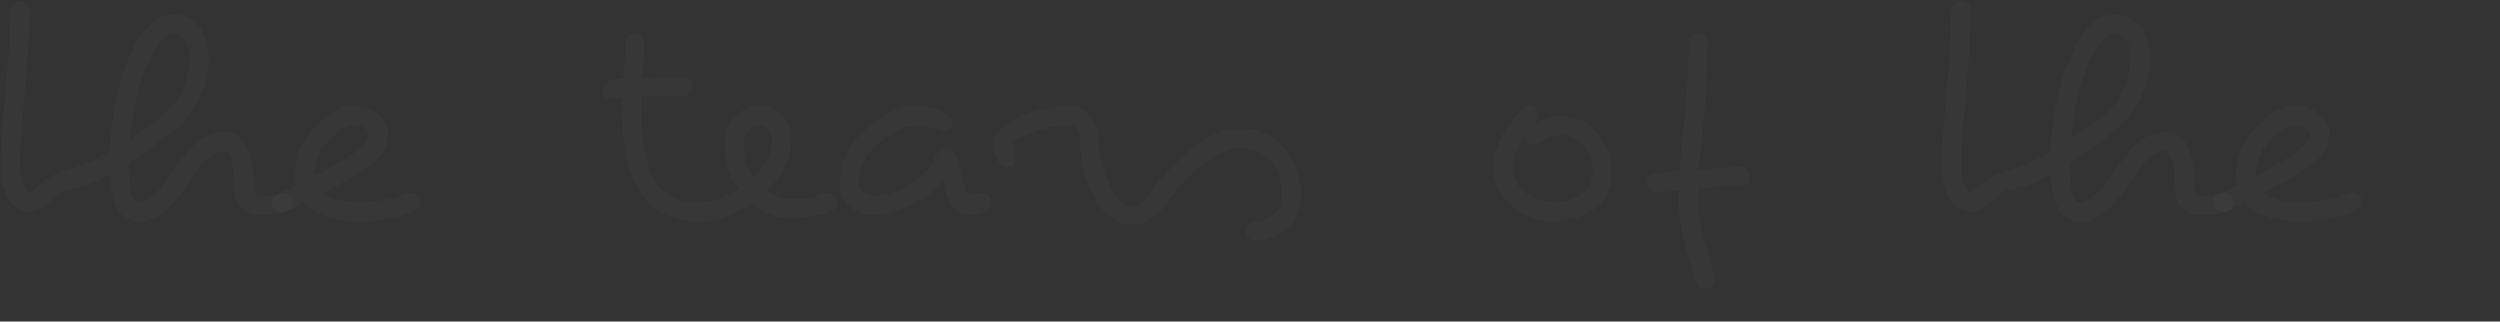 <svg width="1874" height="241" viewBox="0 0 1874 241" fill="none" xmlns="http://www.w3.org/2000/svg">
<rect x="0" y="0" width="1874" height="241" fill="#333333" stroke="none"/>
<path d="M2749.58 110.8C2760.46 110.8 2766.86 118.48 2768.78 133.84C2768.94 134.64 2769.1 136.08 2769.26 138.16C2769.58 140.08 2769.82 141.6 2769.98 142.72C2770.14 143.84 2770.38 144.72 2770.7 145.36C2770.7 146 2770.86 146.64 2771.18 147.28C2771.66 148.56 2772.46 149.2 2773.58 149.2C2776.62 149.2 2780.54 148.4 2785.34 146.8C2790.14 145.2 2792.78 144.4 2793.26 144.4C2798.06 144.4 2800.46 146.8 2800.46 151.6C2800.46 155.12 2798.06 157.68 2793.26 159.28C2784.62 162.16 2777.9 163.6 2773.1 163.6C2762.7 163.6 2756.46 154.32 2754.38 135.76C2753.42 128.72 2751.82 125.2 2749.58 125.2C2744.78 125.2 2738.7 130.8 2731.34 142C2728.62 146.16 2725.02 150 2720.54 153.52C2716.06 157.04 2711.5 158.8 2706.86 158.8C2702.22 158.8 2698.54 157.2 2695.82 154C2693.1 150.8 2691.34 147.76 2690.54 144.88C2689.58 141.68 2688.06 134.72 2685.98 124C2683.9 113.28 2682.46 107.6 2681.66 106.96C2681.02 106.32 2680.46 106 2679.98 106C2677.74 106 2675.74 107.44 2673.98 110.32C2672.38 113.04 2670.54 116.88 2668.46 121.84C2666.38 126.8 2664.38 131.92 2662.46 137.2C2660.7 142.32 2659.26 146.16 2658.14 148.72C2657.02 151.12 2655.5 153.92 2653.58 157.12C2650.06 163.04 2645.26 166 2639.18 166C2635.02 166 2631.5 164.56 2628.62 161.68C2625.74 158.8 2623.5 155.12 2621.9 150.64C2619.02 141.68 2617.5 132.56 2617.34 123.28C2617.34 113.84 2616.38 106.64 2614.46 101.68C2612.7 96.56 2610.54 94 2607.98 94C2599.66 94 2593.42 99.12 2589.26 109.36C2587.34 114.32 2585.26 121.36 2583.02 130.48C2579.82 142.8 2572.22 151.52 2560.22 156.64C2557.66 158.08 2555.02 158.8 2552.3 158.8C2547.5 158.8 2545.1 156.4 2545.1 151.6C2545.1 148.56 2547.5 146.08 2552.3 144.16C2554.22 143.36 2555.26 142.96 2555.42 142.96C2555.74 142.8 2556.38 142.48 2557.34 142C2558.3 141.52 2558.94 141.2 2559.26 141.04C2559.58 140.72 2560.14 140.32 2560.94 139.84C2561.9 139.2 2562.54 138.64 2562.86 138.16C2563.34 137.52 2563.9 136.8 2564.54 136C2565.34 135.2 2565.9 134.4 2566.22 133.6C2567.5 131.2 2568.62 128.08 2569.58 124.24C2570.54 120.4 2571.42 117.2 2572.22 114.64C2573.02 112.08 2574.54 108.16 2576.78 102.88C2579.02 97.44 2581.34 93.36 2583.74 90.64C2586.14 87.92 2589.42 85.44 2593.58 83.2C2597.9 80.8 2603.1 79.6 2609.18 79.6C2615.42 79.6 2620.7 83.2 2625.02 90.4C2629.5 97.44 2631.74 108.24 2631.74 122.8C2631.74 127.92 2632.3 134 2633.42 141.04C2634.7 148.08 2636.62 151.6 2639.18 151.6C2640.46 151.6 2641.82 149.92 2643.26 146.56C2644.7 143.04 2645.9 140.08 2646.86 137.68C2647.82 135.12 2648.94 132.08 2650.22 128.56C2655.02 114.96 2659.74 105.44 2664.38 100C2669.02 94.4 2674.22 91.6 2679.98 91.6C2686.7 91.6 2691.5 94.64 2694.38 100.72C2696.78 106 2698.46 111.2 2699.42 116.32C2702.62 135.04 2704.94 144.4 2706.38 144.4C2711.18 144.4 2717.26 138.8 2724.62 127.6C2727.34 123.44 2730.94 119.6 2735.42 116.08C2739.9 112.56 2744.62 110.8 2749.58 110.8Z" fill="white" fill-opacity="0.02"/>
<path d="M2456.67 98.8C2461.47 98.8 2463.87 101.2 2463.87 106C2463.87 107.92 2463.47 109.84 2462.67 111.76C2461.87 113.68 2461.47 116 2461.47 118.72C2461.47 121.28 2462.27 123.92 2463.87 126.64C2465.63 129.36 2468.11 132.32 2471.31 135.52C2474.51 138.56 2479.31 141.2 2485.71 143.44C2492.11 145.68 2498.51 146.8 2504.91 146.8C2511.47 146.8 2517.07 145.12 2521.71 141.76C2526.35 138.4 2528.67 133.68 2528.67 127.6C2528.67 117.52 2526.35 109.44 2521.71 103.36C2517.07 97.12 2510.59 94 2502.27 94C2498.43 94 2494.51 95.2 2490.51 97.6C2486.67 100 2484.19 101.2 2483.07 101.2C2478.27 101.2 2475.87 98.8 2475.87 94C2475.87 90.96 2478.59 87.84 2484.03 84.64C2489.63 81.28 2495.71 79.6 2502.27 79.6C2514.43 79.6 2524.27 84.08 2531.79 93.04C2539.31 101.84 2543.07 113.36 2543.07 127.6C2543.07 137.84 2539.23 146 2531.55 152.08C2524.03 158.16 2515.95 161.2 2507.31 161.2C2498.67 161.2 2490.75 160.16 2483.55 158.08C2476.51 155.84 2470.83 153.12 2466.51 149.92C2462.19 146.56 2458.43 142.96 2455.23 139.12C2449.79 132.4 2447.07 126.24 2447.07 120.64C2447.07 114.88 2447.95 109.84 2449.71 105.52C2451.47 101.04 2453.79 98.8 2456.67 98.8Z" fill="white" fill-opacity="0.02"/>
<path d="M2360.08 37.6C2357.2 33.6 2355.76 29.52 2355.76 25.36C2355.76 21.2 2357.12 17.6 2359.84 14.56C2362.72 11.52 2366.24 9.44 2370.4 8.32C2374.72 7.2 2379.68 6.16 2385.28 5.2C2390.88 4.24 2395.76 3.52 2399.92 3.04C2410.8 1.76 2416.56 1.12 2417.2 1.12C2418 0.96 2419.12 0.88 2420.56 0.88C2425.36 0.88 2427.76 3.28 2427.76 8.08C2427.76 9.36 2427.12 10.8 2425.84 12.4C2424.56 14 2423.28 14.88 2422 15.04C2420.72 15.2 2417.92 15.6 2413.6 16.24C2409.44 16.72 2405.12 17.28 2400.64 17.92C2396.16 18.4 2391.52 19.04 2386.72 19.84C2375.68 21.76 2370.16 23.6 2370.16 25.36C2370.16 26.64 2373.04 30.8 2378.8 37.84C2384.56 44.72 2391.28 52.8 2398.96 62.08C2406.8 71.36 2412.4 78.8 2415.76 84.4C2419.28 89.84 2421.04 96 2421.04 102.88C2421.04 109.6 2418.56 117.2 2413.6 125.68C2408.8 134 2402.88 141.04 2395.84 146.8C2388.96 152.4 2381.84 157.04 2374.48 160.72C2367.12 164.24 2360.32 166 2354.08 166C2348 166 2342.72 164 2338.24 160C2333.92 156 2331.76 150.8 2331.76 144.4C2331.76 127.28 2337.2 113.52 2348.08 103.12C2359.12 92.56 2370.64 87.28 2382.64 87.28C2384.88 87.28 2388.4 87.68 2393.2 88.48C2398 89.28 2401.28 90.16 2403.04 91.12C2399.84 85.84 2392.64 76.64 2381.44 63.52C2370.24 50.24 2363.12 41.6 2360.08 37.6ZM2405.92 107.44C2403.36 106.16 2399.52 104.88 2394.4 103.6C2389.28 102.32 2385.36 101.68 2382.64 101.68C2374.8 101.68 2366.72 105.52 2358.4 113.2C2350.24 120.72 2346.16 131.12 2346.16 144.4C2346.16 146.64 2347.12 148.4 2349.04 149.68C2350.96 150.96 2353.52 151.6 2356.72 151.6C2359.92 151.6 2364.72 149.92 2371.12 146.56C2377.68 143.2 2384.48 138 2391.52 130.96C2398.56 123.76 2403.36 115.92 2405.92 107.44Z" fill="white" fill-opacity="0.02"/>
<path d="M2273.82 172.48C2272.86 171.2 2269.98 167.52 2265.18 161.44C2260.38 155.36 2257.1 151.12 2255.34 148.72C2253.74 146.16 2251.42 142.48 2248.38 137.68C2243.1 129.36 2240.46 120.88 2240.46 112.24C2240.46 103.6 2242.78 96 2247.42 89.44C2252.22 82.88 2258.22 79.6 2265.42 79.6C2272.62 79.6 2278.94 81.76 2284.38 86.08C2289.82 90.4 2293.42 96.56 2295.18 104.56C2295.5 105.84 2295.66 107.12 2295.66 108.4C2295.66 113.2 2293.26 115.6 2288.46 115.6C2284.94 115.6 2282.54 113.2 2281.26 108.4C2279.02 98.8 2274.22 94 2266.86 94C2262.86 94 2259.82 96 2257.74 100C2255.82 103.84 2254.86 107.68 2254.86 111.52C2254.86 115.36 2255.34 118.8 2256.3 121.84C2257.42 124.88 2259.18 128.4 2261.58 132.4C2264.14 136.24 2266.22 139.28 2267.82 141.52C2272.14 147.6 2277.82 154.88 2284.86 163.36C2295.42 155.52 2306.06 149.76 2316.78 146.08C2320.14 144.96 2322.06 144.4 2322.54 144.4C2327.34 144.4 2329.74 146.8 2329.74 151.6C2329.74 155.12 2327.34 157.68 2322.54 159.28C2313.1 162.32 2303.26 167.6 2293.02 175.12C2300.54 186.8 2304.3 196.64 2304.3 204.64C2304.3 212.64 2301.1 220.64 2294.7 228.64C2288.3 236.8 2281.34 240.88 2273.82 240.88C2266.3 240.88 2260.06 238.32 2255.1 233.2C2250.14 228.08 2247.66 221.68 2247.66 214C2247.66 202.16 2256.38 188.32 2273.82 172.48ZM2281.98 184.24C2268.7 196.72 2262.06 206.64 2262.06 214C2262.06 217.84 2263.1 220.88 2265.18 223.12C2267.26 225.36 2270.06 226.48 2273.58 226.48C2277.26 226.48 2280.86 223.84 2284.38 218.56C2288.06 213.28 2289.9 208.24 2289.9 203.44C2289.9 198.8 2287.26 192.4 2281.98 184.24Z" fill="white" fill-opacity="0.02"/>
<path d="M2226.57 159.28C2217.93 162.16 2211.21 163.6 2206.41 163.6C2201.61 163.6 2197.85 161.84 2195.13 158.32C2192.41 154.8 2189.93 148.8 2187.69 140.32C2185.61 131.84 2184.01 127.6 2182.89 127.6C2178.73 127.6 2174.33 134 2169.69 146.8C2167.93 151.6 2165.05 156 2161.05 160C2157.05 164 2152.01 166 2145.93 166C2140.01 166 2135.37 163.36 2132.01 158.08C2128.65 152.8 2126.65 147.04 2126.01 140.8C2125.53 134.56 2124.73 128.8 2123.61 123.52C2122.49 118.24 2120.65 115.6 2118.09 115.6C2116.33 115.6 2115.05 116.08 2114.25 117.04C2113.45 118 2112.73 118.96 2112.09 119.92C2111.61 120.72 2111.05 121.6 2110.41 122.56C2109.93 123.36 2109.29 124.48 2108.49 125.92C2107.85 127.36 2107.05 128.88 2106.09 130.48C2102.89 136.08 2100.33 140.24 2098.41 142.96C2094.57 149.04 2088.89 153.68 2081.37 156.88C2078.49 158.16 2076.17 158.8 2074.41 158.8C2069.61 158.8 2067.21 156.4 2067.21 151.6C2067.21 148.56 2069.77 146.08 2074.89 144.16C2080.01 142.24 2083.61 139.52 2085.69 136C2087.93 132.32 2090.41 128.16 2093.13 123.52C2095.85 118.88 2097.69 115.76 2098.65 114.16C2099.77 112.56 2101.13 110.64 2102.73 108.4C2104.33 106 2105.77 104.48 2107.05 103.84C2110.41 102.08 2114.09 101.2 2118.09 101.2C2124.65 101.2 2129.61 103.84 2132.97 109.12C2136.33 114.4 2138.25 120.16 2138.73 126.4C2139.37 132.64 2140.25 138.4 2141.37 143.68C2142.49 148.96 2144.33 151.6 2146.89 151.6C2149.45 151.6 2151.85 149.6 2154.09 145.6C2156.49 141.6 2158.57 137.2 2160.33 132.4C2162.09 127.6 2164.89 123.2 2168.73 119.2C2172.73 115.2 2177.45 113.2 2182.89 113.2C2187.05 113.2 2190.09 114.24 2192.01 116.32C2193.93 118.24 2195.29 119.76 2196.09 120.88C2197.05 122 2197.85 123.68 2198.49 125.92C2199.29 128.16 2199.85 129.84 2200.17 130.96C2200.49 131.92 2200.97 133.68 2201.61 136.24C2203.53 145.04 2205.29 149.36 2206.89 149.2C2209.93 149.2 2213.85 148.4 2218.65 146.8C2223.45 145.2 2226.09 144.4 2226.57 144.4C2231.37 144.4 2233.77 146.8 2233.77 151.6C2233.77 155.12 2231.37 157.68 2226.57 159.28Z" fill="white" fill-opacity="0.02"/>
<path d="M2029.55 46.96C2032.11 46.96 2034.75 48.16 2037.47 50.56C2040.19 52.8 2041.55 55.2 2041.55 57.76C2041.55 60.16 2040.43 62 2038.19 63.28C2036.11 64.56 2033.79 65.2 2031.23 65.2C2028.67 65.2 2026.51 64.08 2024.75 61.84C2023.15 59.44 2022.35 56.88 2022.35 54.16C2022.35 49.36 2024.75 46.96 2029.55 46.96ZM2007.95 136.24C1998.99 145.84 1989.87 152.72 1980.59 156.88C1977.71 158.16 1975.39 158.8 1973.63 158.8C1968.83 158.8 1966.43 156.4 1966.43 151.6C1966.43 148.56 1968.83 146.08 1973.63 144.16C1976.19 143.2 1979.55 141.28 1983.71 138.4C1988.03 135.52 1990.91 133.36 1992.35 131.92C1993.79 130.48 1996.27 127.84 1999.79 124C2003.47 120.16 2006.35 117.28 2008.43 115.36C2010.51 113.28 2013.31 111.2 2016.83 109.12C2020.51 107.04 2023.87 106 2026.91 106C2033.15 106 2037.95 108.24 2041.31 112.72C2044.67 117.2 2046.67 122.16 2047.31 127.6C2049.07 142 2051.87 149.2 2055.71 149.2C2058.75 149.2 2062.67 148.4 2067.47 146.8C2072.27 145.2 2074.91 144.4 2075.39 144.4C2080.19 144.4 2082.59 146.8 2082.59 151.6C2082.59 155.12 2080.19 157.68 2075.39 159.28C2066.75 162.16 2059.71 163.6 2054.27 163.6C2048.99 163.6 2044.67 161.36 2041.31 156.88C2037.95 152.4 2035.95 147.44 2035.31 142C2033.55 127.6 2030.75 120.4 2026.91 120.4C2024.83 120.4 2022.43 121.76 2019.71 124.48C2017.15 127.04 2015.07 129.12 2013.47 130.72C2011.87 132.16 2010.03 134 2007.95 136.24Z" fill="white" fill-opacity="0.02"/>
<path d="M1954.82 163.6C1946.34 163.6 1939.78 159.76 1935.14 152.08C1930.66 144.4 1928.42 135.6 1928.42 125.68C1928.42 120.56 1930.82 118 1935.62 118C1940.42 118 1942.82 120.88 1942.82 126.64C1942.82 132.4 1943.94 137.6 1946.18 142.24C1948.42 146.88 1951.14 149.2 1954.34 149.2C1957.7 149.2 1961.78 148.4 1966.58 146.8C1971.38 145.2 1974.02 144.4 1974.5 144.4C1979.3 144.4 1981.7 146.8 1981.7 151.6C1981.7 155.12 1979.3 157.68 1974.5 159.28C1965.86 162.16 1959.3 163.6 1954.82 163.6ZM1906.82 8.08L1906.58 12.16C1904.66 31.36 1903.38 45.6 1902.74 54.88C1902.26 64.16 1902.02 75.36 1902.02 88.48C1902.02 101.44 1902.42 109.92 1903.22 113.92C1907.06 105.44 1913.62 97.6 1922.9 90.4C1932.18 83.2 1943.62 79.6 1957.22 79.6C1962.02 79.6 1964.42 82 1964.42 86.8C1964.42 91.6 1962.02 94 1957.22 94C1950.66 94 1944.58 95.2 1938.98 97.6C1933.54 100 1929.22 102.96 1926.02 106.48C1919.94 113.2 1916.1 119.2 1914.5 124.48C1914.18 125.44 1913.62 127.52 1912.82 130.72C1912.18 133.76 1911.7 135.76 1911.38 136.72C1911.22 137.84 1910.66 139.28 1909.7 141.04C1908.1 144.08 1905.54 145.6 1902.02 145.6C1898.66 145.6 1895.38 140.32 1892.18 129.76C1889.14 119.04 1887.62 109.52 1887.62 101.2C1887.62 92.88 1887.62 85.44 1887.62 78.88C1887.78 72.16 1887.86 66.88 1887.86 63.04C1888.02 59.04 1888.34 54.16 1888.82 48.4C1889.3 42.64 1889.54 38.88 1889.54 37.12C1889.86 29.6 1890.82 19.84 1892.42 7.84C1892.9 3.2 1895.3 0.88 1899.62 0.88C1904.42 0.88 1906.82 3.28 1906.82 8.08Z" fill="white" fill-opacity="0.02"/>
<path d="M1682.45 152.08C1682.29 152.08 1681.09 152.72 1678.85 154C1673.09 157.2 1668.85 158.8 1666.13 158.8C1661.33 158.8 1658.93 156.4 1658.93 151.6C1658.93 148.56 1661.33 146.08 1666.13 144.16C1666.93 143.84 1668.85 142.88 1671.89 141.28C1674.93 139.68 1676.69 138.72 1677.17 138.4C1676.53 136.96 1676.21 134.8 1676.21 131.92C1676.21 117.52 1681.25 105.2 1691.33 94.96C1701.41 84.72 1710.61 79.6 1718.93 79.6C1727.25 79.6 1733.81 81.6 1738.61 85.6C1743.41 89.44 1745.81 94.16 1745.81 99.76C1745.81 105.2 1744.53 109.92 1741.97 113.92C1739.41 117.92 1735.41 121.84 1729.97 125.68C1722.45 131.12 1711.49 137.44 1697.09 144.64C1703.49 149.28 1712.37 151.6 1723.73 151.6C1735.09 151.6 1746.29 149.76 1757.33 146.08C1760.69 144.96 1762.61 144.4 1763.09 144.4C1767.89 144.4 1770.29 146.8 1770.29 151.6C1770.29 155.12 1767.89 157.68 1763.09 159.28C1749.65 163.76 1736.69 166 1724.21 166C1706.45 166 1692.53 161.36 1682.45 152.08ZM1690.61 131.92C1717.81 118.32 1731.41 108.08 1731.41 101.2C1731.41 96.4 1727.41 94 1719.41 94C1714.61 94 1708.61 97.84 1701.41 105.52C1694.21 113.04 1690.61 121.84 1690.61 131.92Z" fill="white" fill-opacity="0.02"/>
<path d="M1674.3 151.6C1674.3 158 1666.94 161.2 1652.22 161.2C1645.34 161.2 1639.98 159.68 1636.14 156.64C1632.46 153.6 1630.62 148.32 1630.62 140.8C1630.62 133.28 1629.98 126.8 1628.7 121.36C1627.42 115.92 1625.66 113.2 1623.42 113.2C1615.58 113.2 1607.66 119.44 1599.66 131.92C1596.3 137.04 1592.7 142.24 1588.86 147.52C1585.18 152.64 1580.7 157.04 1575.42 160.72C1570.3 164.24 1564.7 166 1558.62 166C1545.34 166 1538.22 154.16 1537.26 130.48C1529.26 135.12 1523.5 137.92 1519.98 138.88C1516.46 139.68 1513.42 140.4 1510.86 141.04C1508.46 141.68 1506.3 142.24 1504.38 142.72C1502.62 143.04 1500.14 144.64 1496.94 147.52C1493.74 150.4 1490.54 153.04 1487.34 155.44C1484.14 157.68 1480.7 158.8 1477.02 158.8C1470.62 158.8 1465.42 155.44 1461.42 148.72C1457.42 141.84 1455.42 133.6 1455.42 124C1455.42 114.24 1456.62 96.4 1459.02 70.48C1461.42 44.4 1462.62 23.6 1462.62 8.08C1462.62 6 1463.26 4.32 1464.54 3.04C1465.98 1.6 1467.74 0.88 1469.82 0.88C1474.62 0.88 1477.02 3.28 1477.02 8.08C1477.02 23.92 1475.82 45.28 1473.42 72.16C1471.02 98.88 1469.82 115.12 1469.82 120.88C1469.82 126.64 1470.46 132 1471.74 136.96C1473.02 141.92 1474.78 144.4 1477.02 144.4C1477.98 144.4 1479.58 143.28 1481.82 141.04C1488.7 134.16 1496.7 129.6 1505.82 127.36C1516.38 124.48 1526.86 119.92 1537.26 113.68C1538.54 85.36 1543.66 61.2 1552.62 41.2C1561.74 21.04 1572.54 10.96 1585.02 10.96C1593.66 10.96 1600.22 14.08 1604.7 20.32C1609.18 26.56 1611.42 34.8 1611.42 45.04C1611.42 55.28 1608.86 65.36 1603.74 75.28C1598.78 85.04 1592.38 92.88 1584.54 98.8C1572.7 107.76 1561.66 115.44 1551.42 121.84C1551.42 141.68 1553.82 151.6 1558.62 151.6C1565.5 151.6 1573.1 145.36 1581.42 132.88C1585.1 127.76 1588.86 122.64 1592.7 117.52C1601.98 105.04 1612.22 98.8 1623.42 98.8C1637.82 98.8 1645.02 112.4 1645.02 139.6C1645.02 144.4 1647.34 146.8 1651.98 146.8C1656.78 146.8 1660.38 146.4 1662.78 145.6C1665.18 144.8 1666.62 144.4 1667.1 144.4C1671.9 144.4 1674.3 146.8 1674.3 151.6ZM1552.38 104.08C1559.1 99.92 1565.98 95.12 1573.02 89.68C1589.02 77.68 1597.02 61.84 1597.02 42.16C1597.02 37.84 1596.06 34 1594.14 30.64C1592.22 27.12 1589.18 25.36 1585.02 25.36C1578.46 25.36 1571.9 32.88 1565.34 47.92C1558.78 62.96 1554.46 81.68 1552.38 104.08Z" fill="white" fill-opacity="0.02"/>
<path d="M1258.53 142.48L1241.73 144.4C1236.93 144.4 1234.53 142 1234.53 137.2C1234.53 133.2 1236.93 130.8 1241.73 130C1246.05 129.2 1251.81 128.56 1259.01 128.08C1259.17 124.08 1260.29 111.92 1262.37 91.6C1264.61 71.28 1265.73 51.6 1265.73 32.56C1265.73 27.76 1268.13 25.36 1272.93 25.36C1275.81 25.36 1277.73 26 1278.69 27.28C1279.65 28.4 1280.13 30.16 1280.13 32.56C1280.13 51.6 1279.01 71.84 1276.77 93.28C1274.53 114.72 1273.41 126 1273.41 127.12C1286.21 125.84 1296.45 125.2 1304.13 125.2C1308.93 125.2 1311.33 127.6 1311.33 132.4C1311.33 137.2 1308.93 139.6 1304.13 139.6C1296.13 139.6 1285.73 140.24 1272.93 141.52V151.6C1272.93 161.2 1274.61 171.44 1277.97 182.32C1282.61 197.36 1284.93 206.32 1284.93 209.2C1284.93 214 1282.53 216.4 1277.73 216.4C1274.21 216.4 1271.81 214 1270.53 209.2C1269.89 206.48 1268.29 200.8 1265.73 192.16C1260.93 176 1258.53 162.48 1258.53 151.6V142.48ZM1143.33 100.96C1136.93 109.6 1133.73 117.6 1133.73 124.96C1133.73 132.32 1136.77 138.64 1142.85 143.92C1148.93 149.04 1156.29 151.6 1164.93 151.6C1171.17 151.6 1176.45 150.48 1180.77 148.24C1189.41 144.08 1193.73 137.84 1193.73 129.52C1193.73 121.2 1191.49 114.4 1187.01 109.12C1182.69 103.84 1176.93 101.2 1169.73 101.2C1165.89 101.2 1161.97 102.4 1157.97 104.8C1154.13 107.2 1151.65 108.4 1150.53 108.4C1145.73 108.4 1143.33 105.92 1143.33 100.96ZM1149.09 93.28C1156.13 88.96 1163.01 86.8 1169.73 86.8C1180.61 86.8 1189.73 90.88 1197.09 99.04C1204.45 107.2 1208.13 117.36 1208.13 129.52C1208.13 141.52 1203.65 150.64 1194.69 156.88C1185.89 162.96 1175.41 166 1163.25 166C1151.25 166 1140.93 161.84 1132.29 153.52C1123.65 145.2 1119.33 135.76 1119.33 125.2C1119.33 119.92 1120.53 114.4 1122.93 108.64C1125.33 102.88 1127.25 98.96 1128.69 96.88C1130.13 94.8 1132.61 91.44 1136.13 86.8C1139.65 82 1142.85 79.6 1145.73 79.6C1150.53 79.6 1152.93 82 1152.93 86.8C1152.93 87.76 1151.65 89.92 1149.09 93.28Z" fill="white" fill-opacity="0.02"/>
<path d="M759.203 108.4L761.603 118C761.603 122.8 759.203 125.2 754.403 125.2C752.323 125.2 750.163 123.52 747.923 120.16C745.843 116.8 744.803 112.88 744.803 108.4C744.803 103.92 745.923 100.4 748.163 97.84C750.563 95.28 754.243 92.64 759.203 89.92C771.203 83.04 785.603 79.6 802.403 79.6C808.643 79.6 813.763 82.32 817.763 87.76C821.923 93.04 824.003 100 824.003 108.64C824.003 117.28 826.483 127.04 831.443 137.92C836.403 148.64 841.923 154 848.003 154C852.963 154 856.883 151.84 859.763 147.52C862.643 143.2 866.243 138.64 870.563 133.84C874.883 128.88 880.163 123.44 886.403 117.52C892.643 111.44 899.603 106.4 907.283 102.4C914.963 98.4 922.243 96.4 929.123 96.4C943.523 96.4 954.803 101.28 962.963 111.04C971.123 120.8 975.203 132.72 975.203 146.8C975.203 157.68 971.523 166 964.163 171.76C956.963 177.52 949.443 180.4 941.603 180.4C936.803 180.4 934.403 178.08 934.403 173.44C934.403 168.8 936.803 166.32 941.603 166C946.723 165.68 951.203 163.92 955.043 160.72C958.883 157.52 960.803 152.88 960.803 146.8C960.803 136.88 958.243 128.4 953.123 121.36C948.163 114.32 940.163 110.8 929.123 110.8C922.723 110.8 915.203 113.84 906.563 119.92C892.963 129.52 881.443 141.28 872.003 155.2C869.443 159.04 866.003 162.24 861.683 164.8C857.363 167.2 852.803 168.4 848.003 168.4C837.603 168.4 828.563 161.84 820.883 148.72C813.363 135.44 809.603 121.2 809.603 106C809.603 103.12 808.963 100.4 807.683 97.84C806.563 95.28 804.883 94 802.643 94C789.363 94 776.883 97.04 765.203 103.12C761.203 105.04 759.203 106.8 759.203 108.4Z" fill="white" fill-opacity="0.02"/>
<path d="M727.891 146.32C727.891 146.32 730.451 145.68 735.571 144.4C740.371 144.4 742.771 146.8 742.771 151.6C742.771 155.12 740.371 157.68 735.571 159.28C732.691 160.24 729.811 160.72 726.931 160.72C724.211 160.72 721.571 160.08 719.011 158.8C716.451 157.52 714.451 155.6 713.011 153.04C710.611 148.88 708.851 144.4 707.731 139.6L706.771 135.52C704.051 140.16 697.411 145.6 686.851 151.84C676.451 158.08 665.331 161.2 653.491 161.2C647.091 161.2 641.491 158.8 636.691 154C631.891 149.2 629.491 143.6 629.491 137.2C629.491 121.68 635.891 108.24 648.691 96.88C661.491 85.36 674.451 79.6 687.571 79.6C694.771 79.6 700.931 80.96 706.051 83.68C711.331 86.24 713.971 88.88 713.971 91.6C713.971 96.4 711.571 98.8 706.771 98.8C705.811 98.8 703.491 98 699.811 96.4C696.131 94.8 692.051 94 687.571 94C678.931 94 669.491 98.24 659.251 106.72C649.011 115.04 643.891 125.2 643.891 137.2C643.891 139.6 644.851 141.84 646.771 143.92C648.851 145.84 651.091 146.8 653.491 146.8C662.931 146.8 671.731 144.32 679.891 139.36C688.051 134.24 693.251 130.08 695.491 126.88C697.731 123.52 699.571 120.48 701.011 117.76C702.451 115.04 703.491 113.28 704.131 112.48C704.931 111.52 706.531 111.04 708.931 111.04C711.331 111.04 713.171 111.92 714.451 113.68C715.731 115.44 716.931 118.24 718.051 122.08C719.171 125.76 720.291 129.92 721.411 134.56C722.531 139.2 723.491 142.32 724.291 143.92C725.251 145.52 726.451 146.32 727.891 146.32Z" fill="white" fill-opacity="0.02"/>
<path d="M564.616 132.88C574.216 123.6 579.016 113.84 579.016 103.6C579.016 101.04 578.056 98.8 576.136 96.88C574.216 94.96 571.736 94 568.696 94C565.656 94 563.016 95.36 560.776 98.08C558.536 100.8 557.416 104.24 557.416 108.4C557.416 117.84 559.816 126 564.616 132.88ZM480.856 72.4L480.616 79.6C480.616 100.4 483.096 117.04 488.056 129.52C493.976 144.4 505.896 151.76 523.816 151.6C533.256 151.6 543.096 148.32 553.336 141.76C546.456 132.16 543.016 121.04 543.016 108.4C543.016 99.28 545.656 92.24 550.936 87.28C556.216 82.16 562.216 79.6 568.936 79.6C575.656 79.6 581.416 82 586.216 86.8C591.016 91.6 593.416 97.2 593.416 103.6C593.416 117.52 587.256 130.64 574.936 142.96C581.176 147.12 587.736 149.2 594.616 149.2C601.656 149.2 607.576 148.4 612.376 146.8C617.176 145.2 619.816 144.4 620.296 144.4C625.096 144.4 627.496 146.8 627.496 151.6C627.496 155.12 625.096 157.68 620.296 159.28C611.656 162.16 602.456 163.6 592.696 163.6C582.936 163.6 573.176 159.84 563.416 152.32C550.456 161.44 537.256 166 523.816 166C491.496 166 472.776 146.16 467.656 106.48C466.696 98.48 466.216 89.52 466.216 79.6V73.6C462.696 74.08 460.296 74.32 459.016 74.32C454.216 74.32 451.816 71.92 451.816 67.12C451.816 65.36 452.456 63.84 453.736 62.56C455.016 61.12 456.216 60.32 457.336 60.16C458.616 60 459.736 59.84 460.696 59.68C461.816 59.52 462.856 59.36 463.816 59.2C464.936 59.04 466.056 58.88 467.176 58.72C468.136 45.92 468.616 37.84 468.616 34.48C468.616 28.4 471.016 25.36 475.816 25.36C480.616 25.36 483.016 27.76 483.016 32.56C483.016 36.72 482.536 45.2 481.576 58C492.776 57.68 502.856 57.52 511.816 57.52C516.616 57.52 519.016 59.92 519.016 64.72C519.016 69.52 516.616 71.92 511.816 71.92C495.976 71.92 485.656 72.08 480.856 72.4Z" fill="white" fill-opacity="0.02"/>
<path d="M227.449 152.08C227.289 152.08 226.089 152.72 223.849 154C218.089 157.2 213.849 158.8 211.129 158.8C206.329 158.8 203.929 156.4 203.929 151.6C203.929 148.56 206.329 146.08 211.129 144.16C211.929 143.84 213.849 142.88 216.889 141.28C219.929 139.68 221.689 138.72 222.169 138.4C221.529 136.96 221.209 134.8 221.209 131.92C221.209 117.52 226.249 105.2 236.329 94.96C246.409 84.72 255.609 79.6 263.929 79.6C272.249 79.6 278.809 81.6 283.609 85.6C288.409 89.44 290.809 94.16 290.809 99.76C290.809 105.2 289.529 109.92 286.969 113.92C284.409 117.92 280.409 121.84 274.969 125.68C267.449 131.12 256.489 137.44 242.089 144.64C248.489 149.28 257.369 151.6 268.729 151.6C280.089 151.6 291.289 149.76 302.329 146.08C305.689 144.96 307.609 144.4 308.089 144.4C312.889 144.4 315.289 146.8 315.289 151.6C315.289 155.12 312.889 157.68 308.089 159.28C294.649 163.76 281.689 166 269.209 166C251.449 166 237.529 161.36 227.449 152.08ZM235.609 131.92C262.809 118.32 276.409 108.08 276.409 101.2C276.409 96.4 272.409 94 264.409 94C259.609 94 253.609 97.84 246.409 105.52C239.209 113.04 235.609 121.84 235.609 131.92Z" fill="white" fill-opacity="0.02"/>
<path d="M219.299 151.6C219.299 158 211.939 161.2 197.219 161.2C190.339 161.2 184.979 159.68 181.139 156.64C177.459 153.6 175.619 148.32 175.619 140.8C175.619 133.28 174.979 126.8 173.699 121.36C172.419 115.92 170.659 113.2 168.419 113.2C160.579 113.2 152.659 119.44 144.659 131.92C141.299 137.04 137.699 142.24 133.859 147.52C130.179 152.64 125.699 157.04 120.419 160.72C115.299 164.24 109.699 166 103.619 166C90.339 166 83.219 154.16 82.259 130.48C74.259 135.12 68.499 137.92 64.979 138.88C61.459 139.68 58.419 140.4 55.859 141.04C53.459 141.68 51.299 142.24 49.379 142.72C47.619 143.04 45.139 144.64 41.939 147.52C38.739 150.4 35.539 153.04 32.339 155.44C29.139 157.68 25.699 158.8 22.019 158.8C15.619 158.8 10.419 155.44 6.419 148.72C2.419 141.84 0.419 133.6 0.419 124C0.419 114.24 1.619 96.4 4.019 70.48C6.419 44.4 7.619 23.6 7.619 8.08C7.619 6 8.259 4.32 9.539 3.04C10.979 1.6 12.739 0.88 14.819 0.88C19.619 0.88 22.019 3.28 22.019 8.08C22.019 23.92 20.819 45.28 18.419 72.16C16.019 98.88 14.819 115.12 14.819 120.88C14.819 126.64 15.459 132 16.739 136.96C18.019 141.92 19.779 144.4 22.019 144.4C22.979 144.4 24.579 143.28 26.819 141.04C33.699 134.16 41.699 129.6 50.819 127.36C61.379 124.48 71.859 119.92 82.259 113.68C83.539 85.36 88.659 61.2 97.619 41.2C106.739 21.04 117.539 10.96 130.019 10.96C138.659 10.96 145.219 14.08 149.699 20.32C154.179 26.56 156.419 34.8 156.419 45.04C156.419 55.28 153.859 65.36 148.739 75.28C143.779 85.04 137.379 92.88 129.539 98.8C117.699 107.76 106.659 115.44 96.419 121.84C96.419 141.68 98.819 151.6 103.619 151.6C110.499 151.6 118.099 145.36 126.419 132.88C130.099 127.76 133.859 122.64 137.699 117.52C146.979 105.04 157.219 98.8 168.419 98.8C182.819 98.8 190.019 112.4 190.019 139.6C190.019 144.4 192.339 146.8 196.979 146.8C201.779 146.8 205.379 146.4 207.779 145.6C210.179 144.8 211.619 144.4 212.099 144.4C216.899 144.4 219.299 146.8 219.299 151.6ZM97.379 104.08C104.099 99.92 110.979 95.12 118.019 89.68C134.019 77.68 142.019 61.84 142.019 42.16C142.019 37.84 141.059 34 139.139 30.64C137.219 27.12 134.179 25.36 130.019 25.36C123.459 25.36 116.899 32.88 110.339 47.92C103.779 62.96 99.459 81.68 97.379 104.08Z" fill="white" fill-opacity="0.02"/>
</svg>
